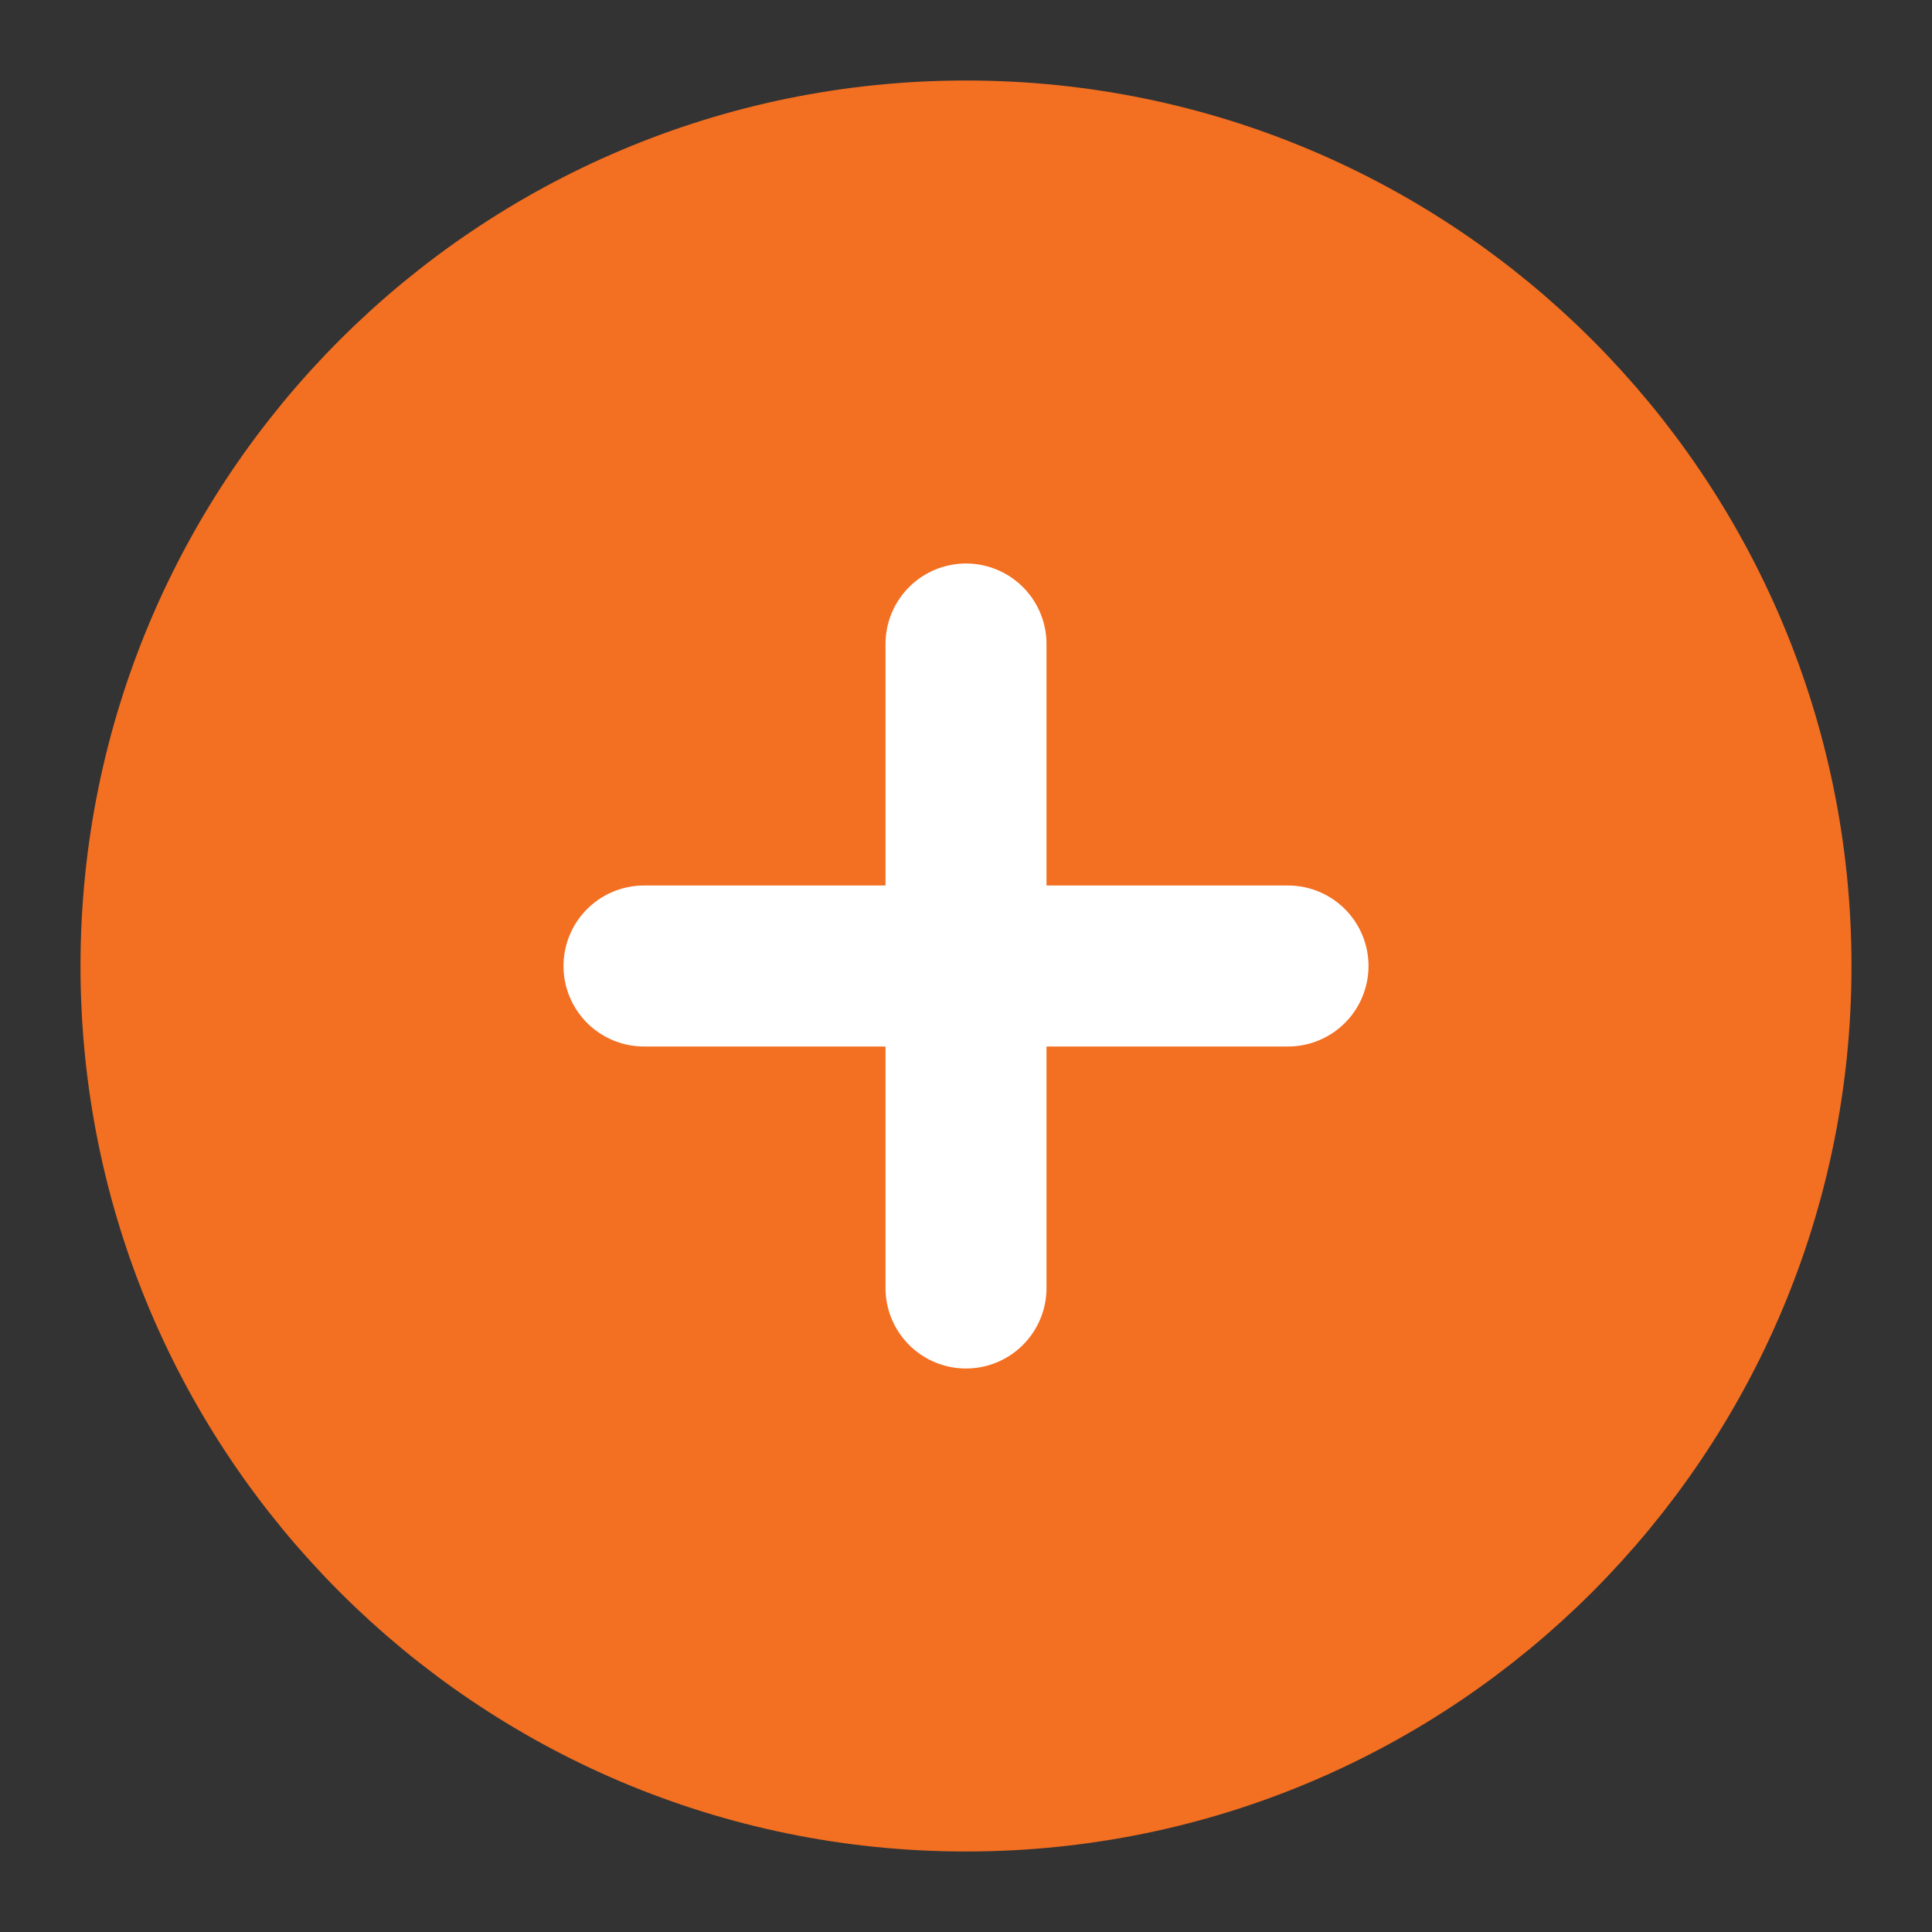 <svg width="24" height="24" viewBox="0 0 24 24" fill="none" xmlns="http://www.w3.org/2000/svg">
<rect x="0" y="0" width="24" height="24" fill="#333333" stroke="none"/>
<path d="M12 22C17.523 22 22 17.523 22 12C22 6.477 17.523 2 12 2C6.477 2 2 6.477 2 12C2 17.523 6.477 22 12 22Z" fill="#F36F21" stroke="#F36F21" stroke-width="2" stroke-linecap="round" stroke-linejoin="round"/>
<path d="M12 8V16" stroke="white" stroke-width="2" stroke-linecap="round" stroke-linejoin="round"/>
<path d="M8 12H16" stroke="white" stroke-width="2" stroke-linecap="round" stroke-linejoin="round"/>
</svg>
